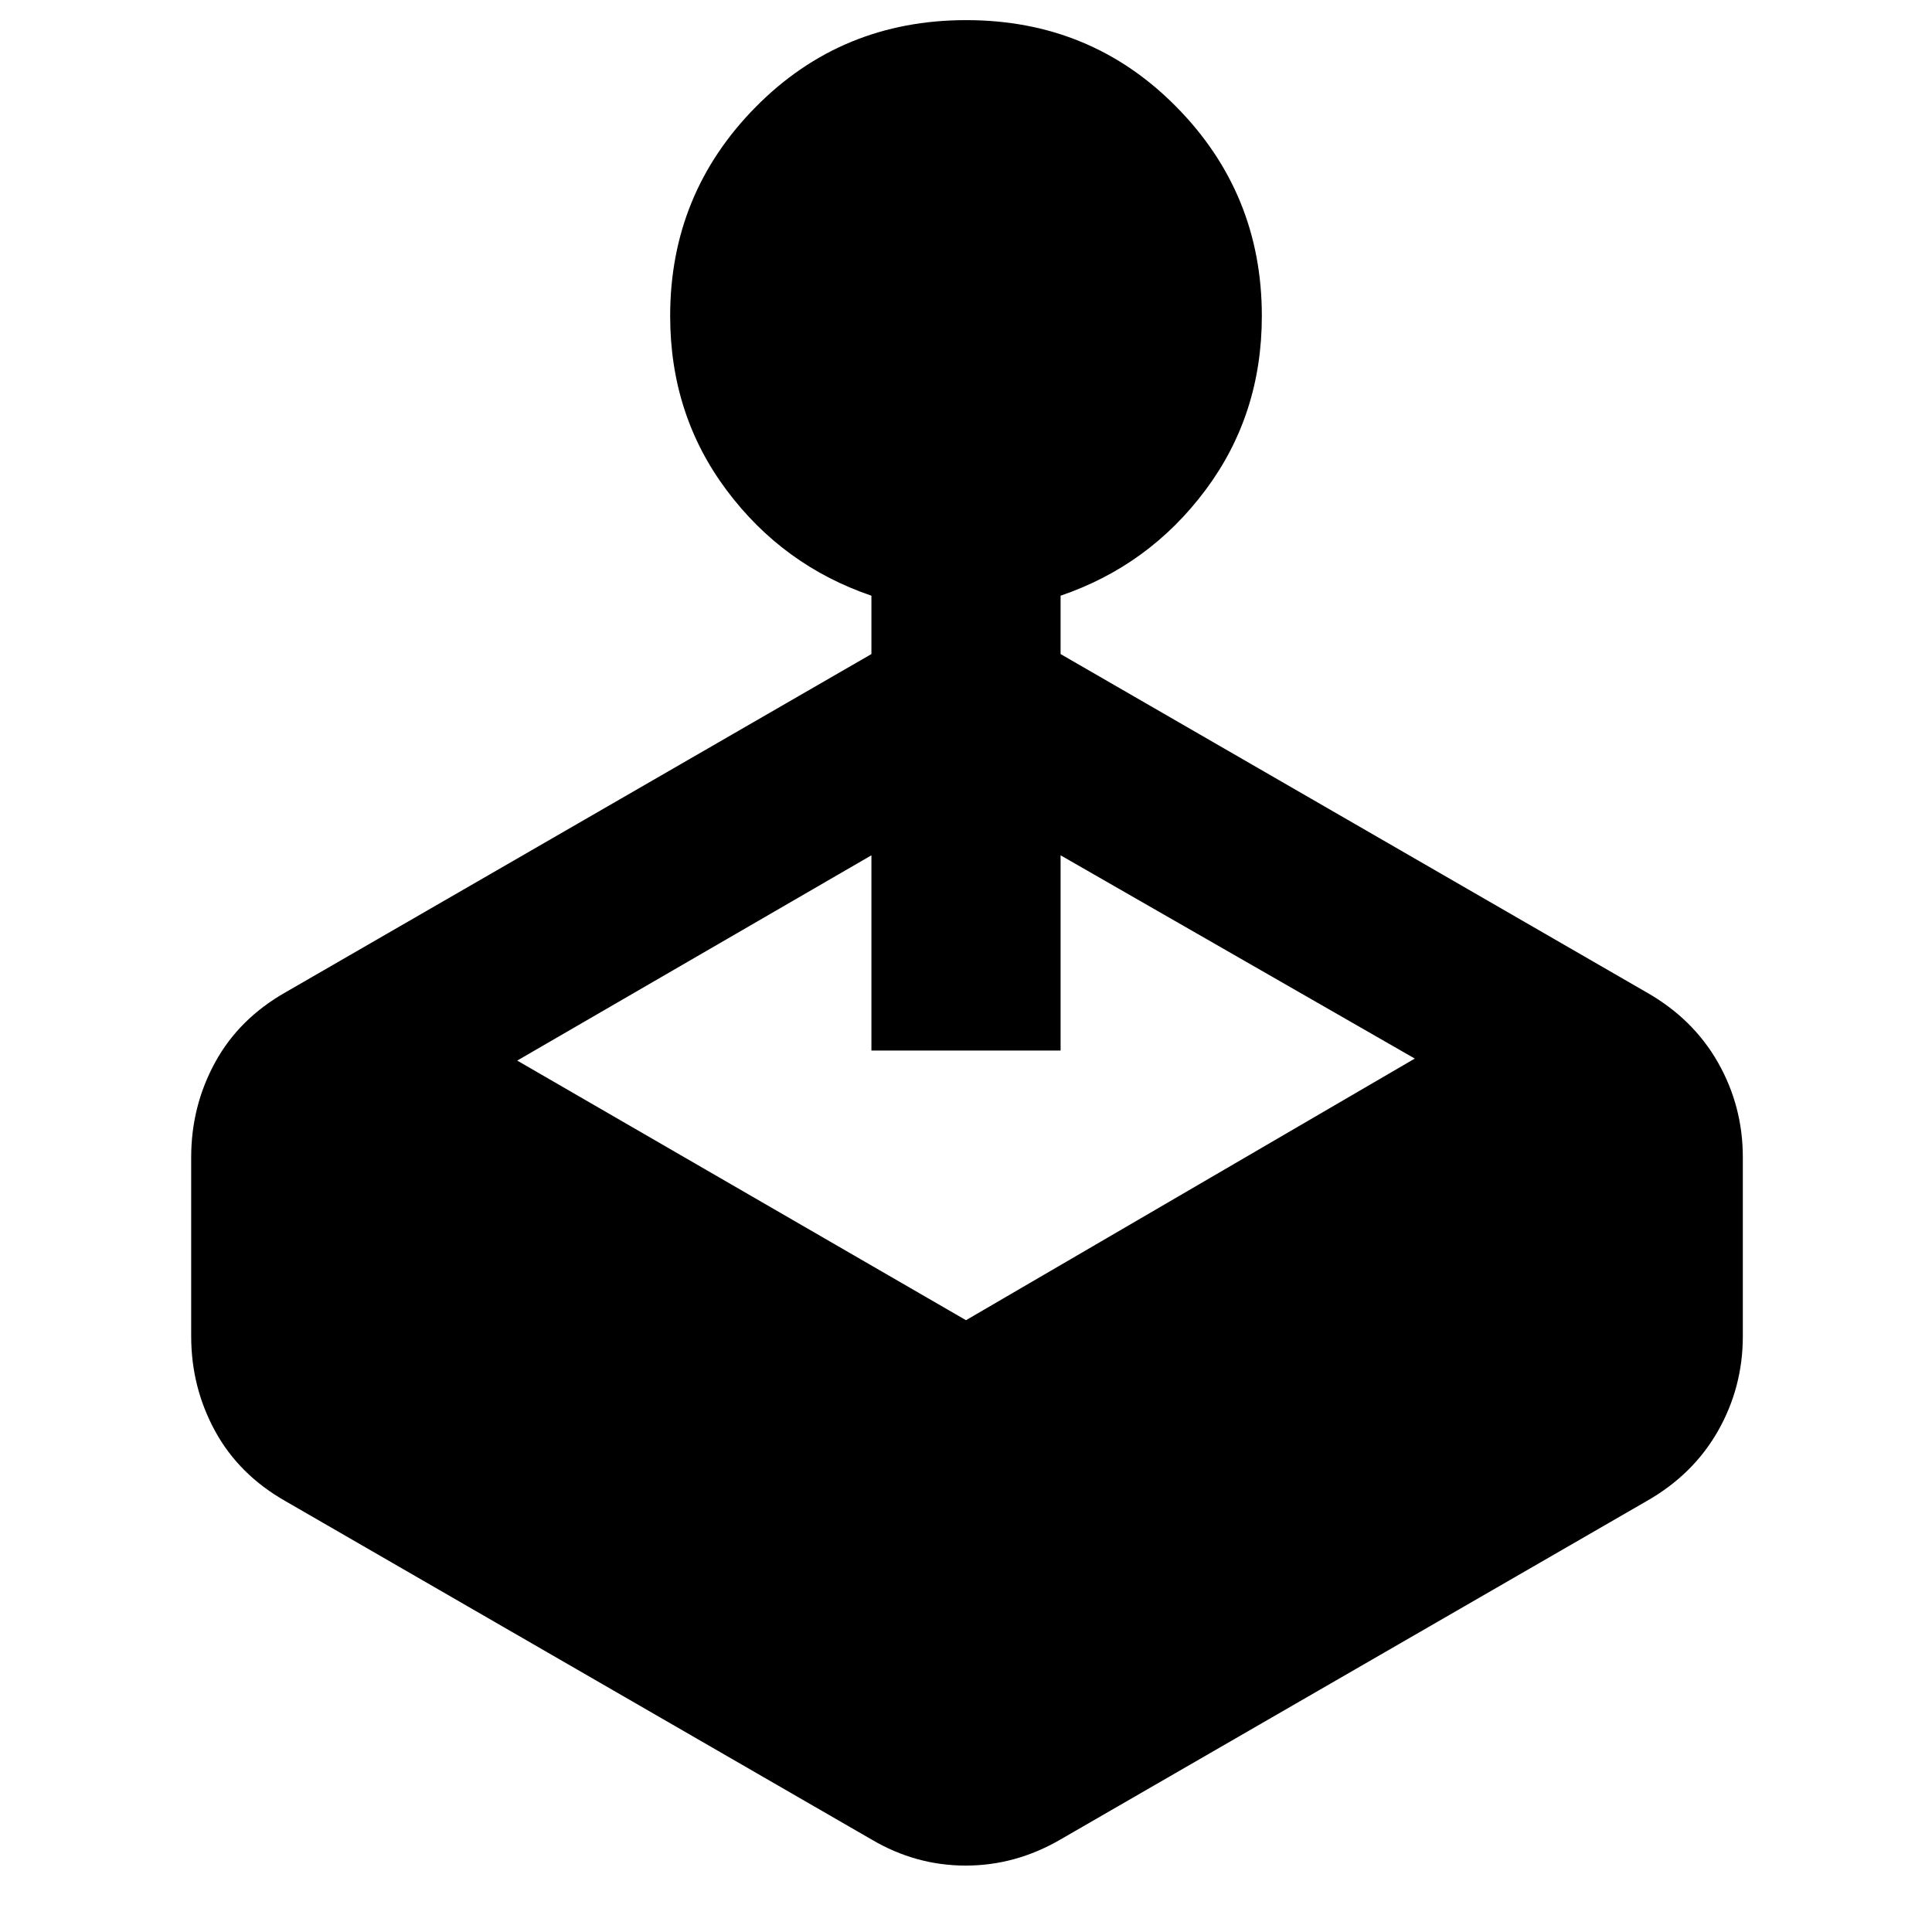 <svg xmlns="http://www.w3.org/2000/svg" height="48" viewBox="0 -960 960 960" width="48"><path d="M433-635v-29q-44-15-72-52.49T333-803q0-60.86 42.6-103.93Q418.2-950 480.1-950t104.4 43.07Q627-863.86 627-803q0 49.02-28 86.51T527-664v29l291 168q23.25 13.17 35.63 34.91Q866-410.34 866-385v89q0 25.34-12.37 47.09Q841.25-227.17 818-214L527-46q-22.33 13-47.16 13Q455-33 433-46L142-214q-23.25-13.17-35.12-34.91Q95-270.66 95-296v-89q0-25.34 11.88-47.09Q118.75-453.83 142-467l291-168ZM257-433l223 129 223-130-176-101v97h-94v-97L257-433Z"/></svg>